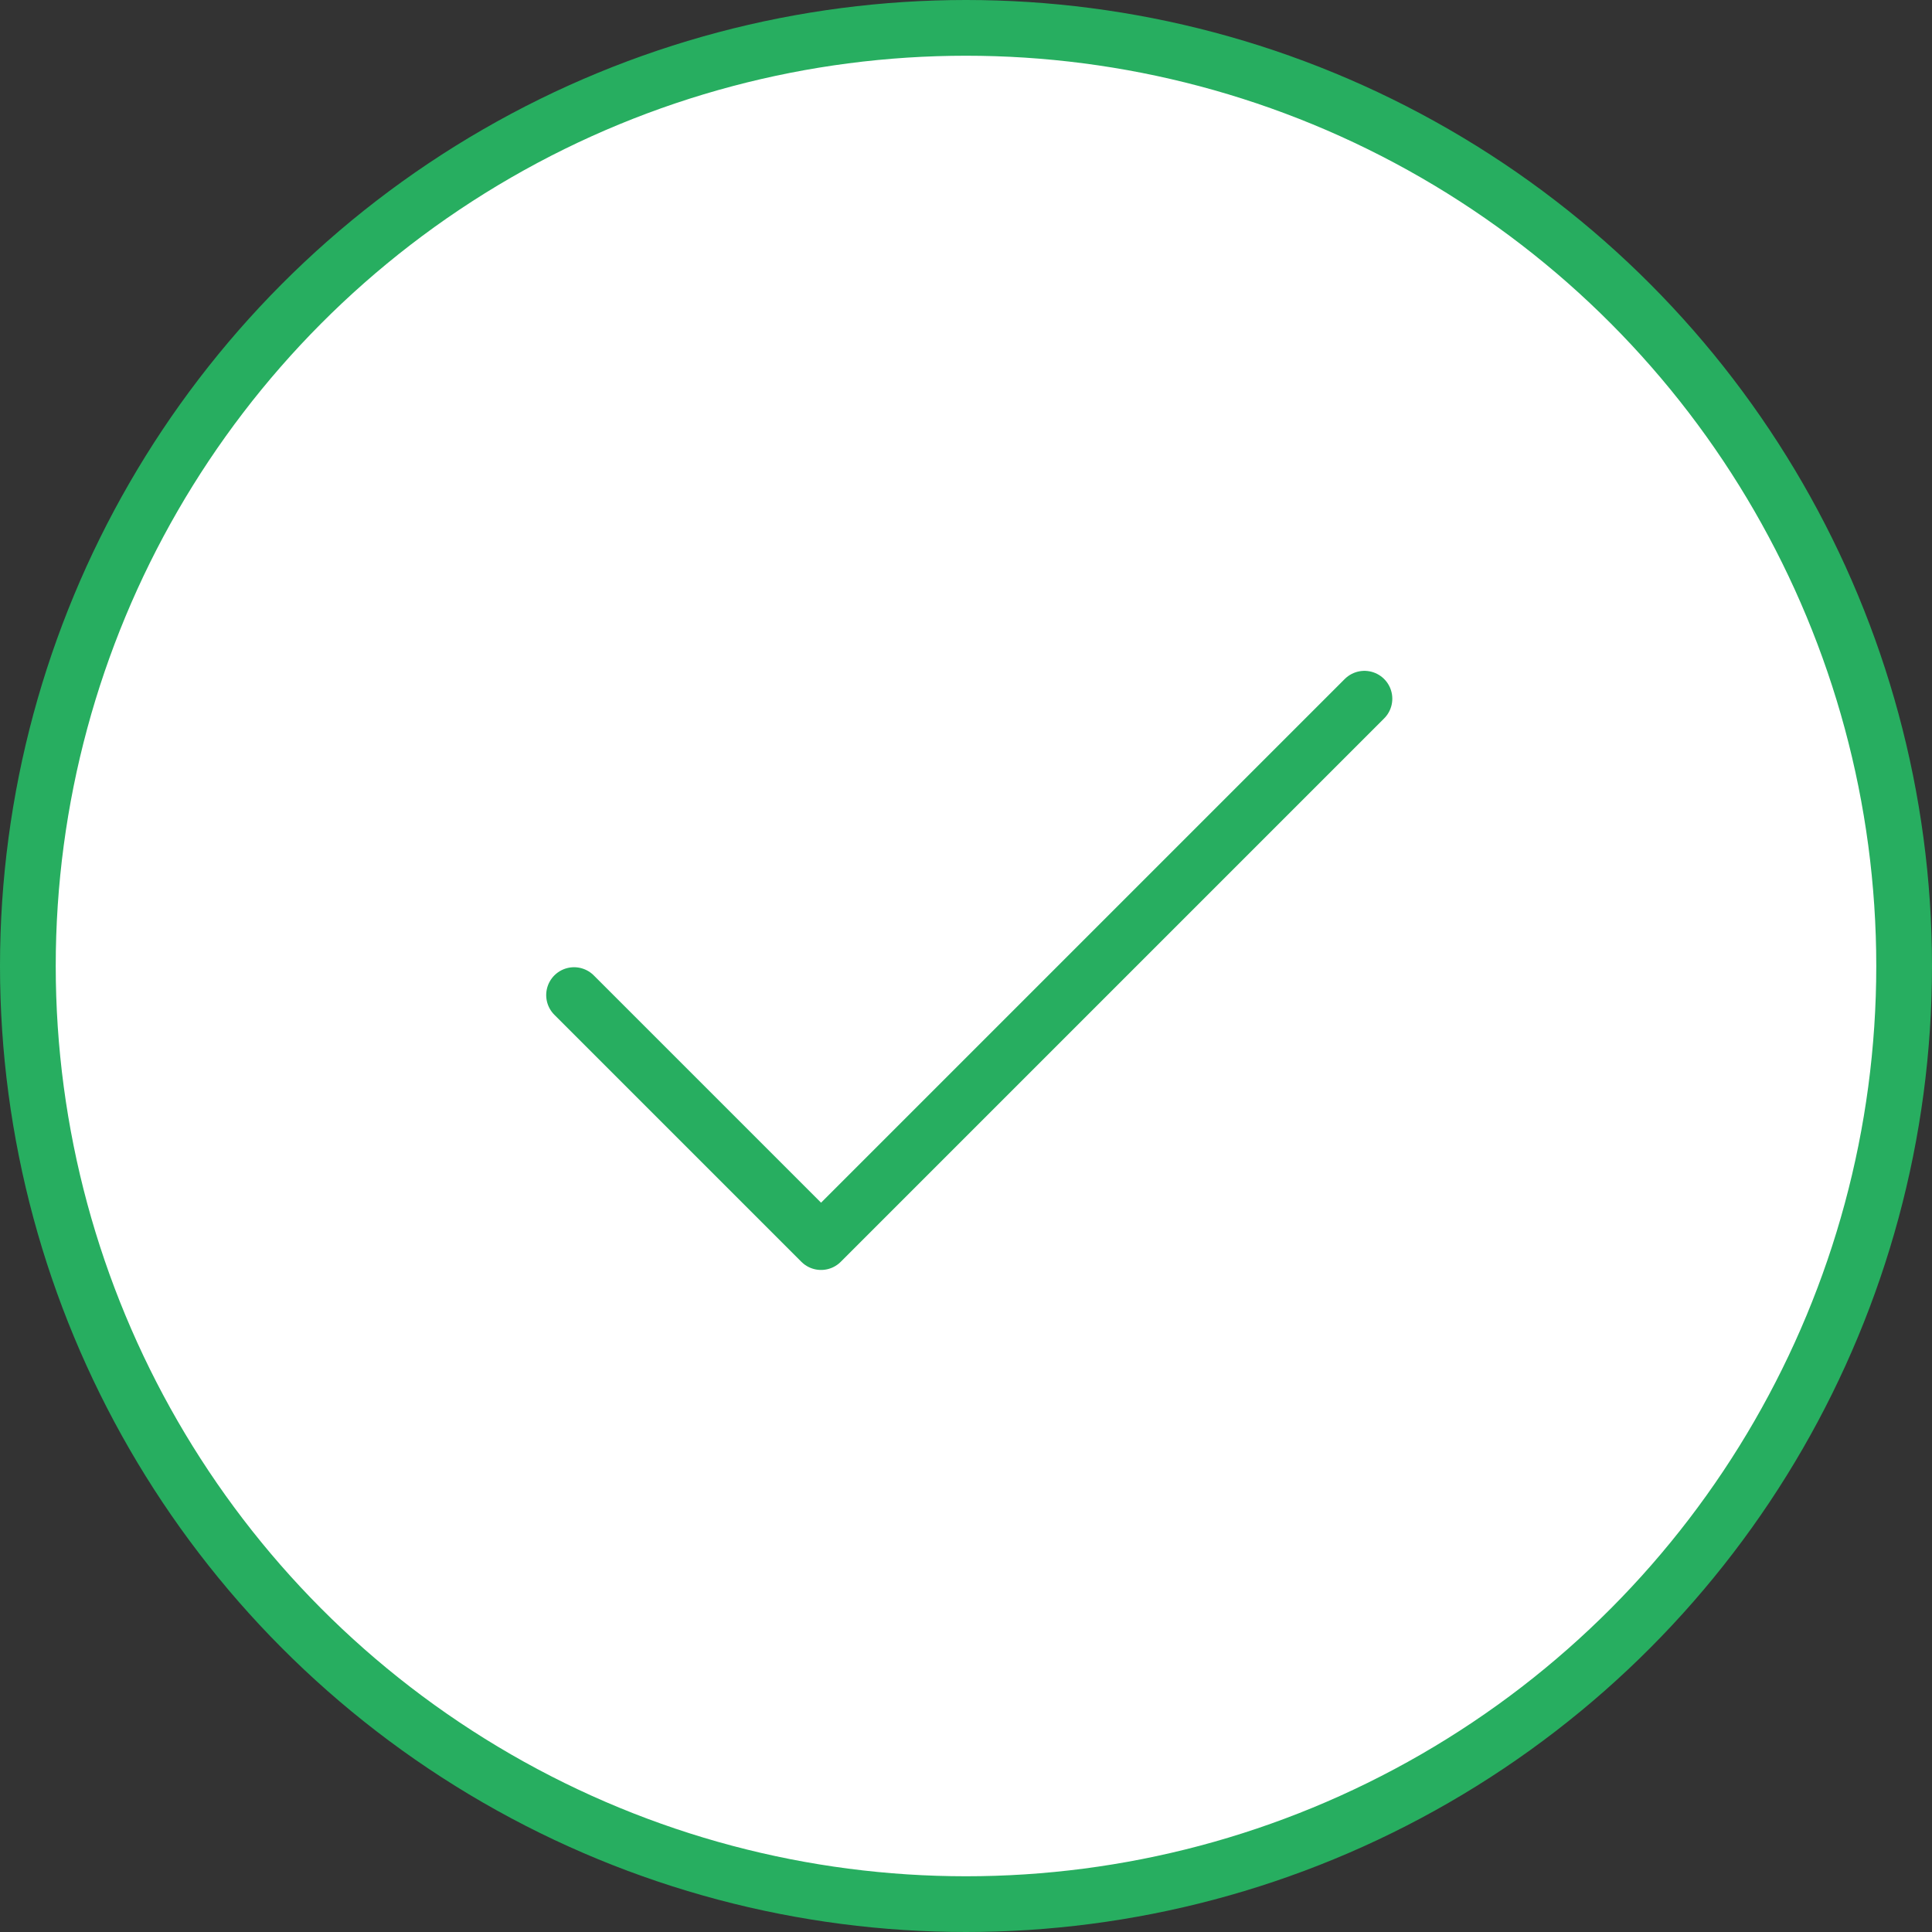 <svg width="52" height="52" viewBox="0 0 52 52" fill="none" xmlns="http://www.w3.org/2000/svg">
<rect x="0" y="0" width="52" height="52" fill="#333333" stroke="none"/>
<circle cx="26" cy="26" r="25.25" fill="white" stroke="#27AE60" stroke-width="1.5"/>
<path d="M36.724 18.806L22.099 33.431L15.451 26.783" stroke="#27AE60" stroke-width="1.5" stroke-linecap="round" stroke-linejoin="round"/>
</svg>
